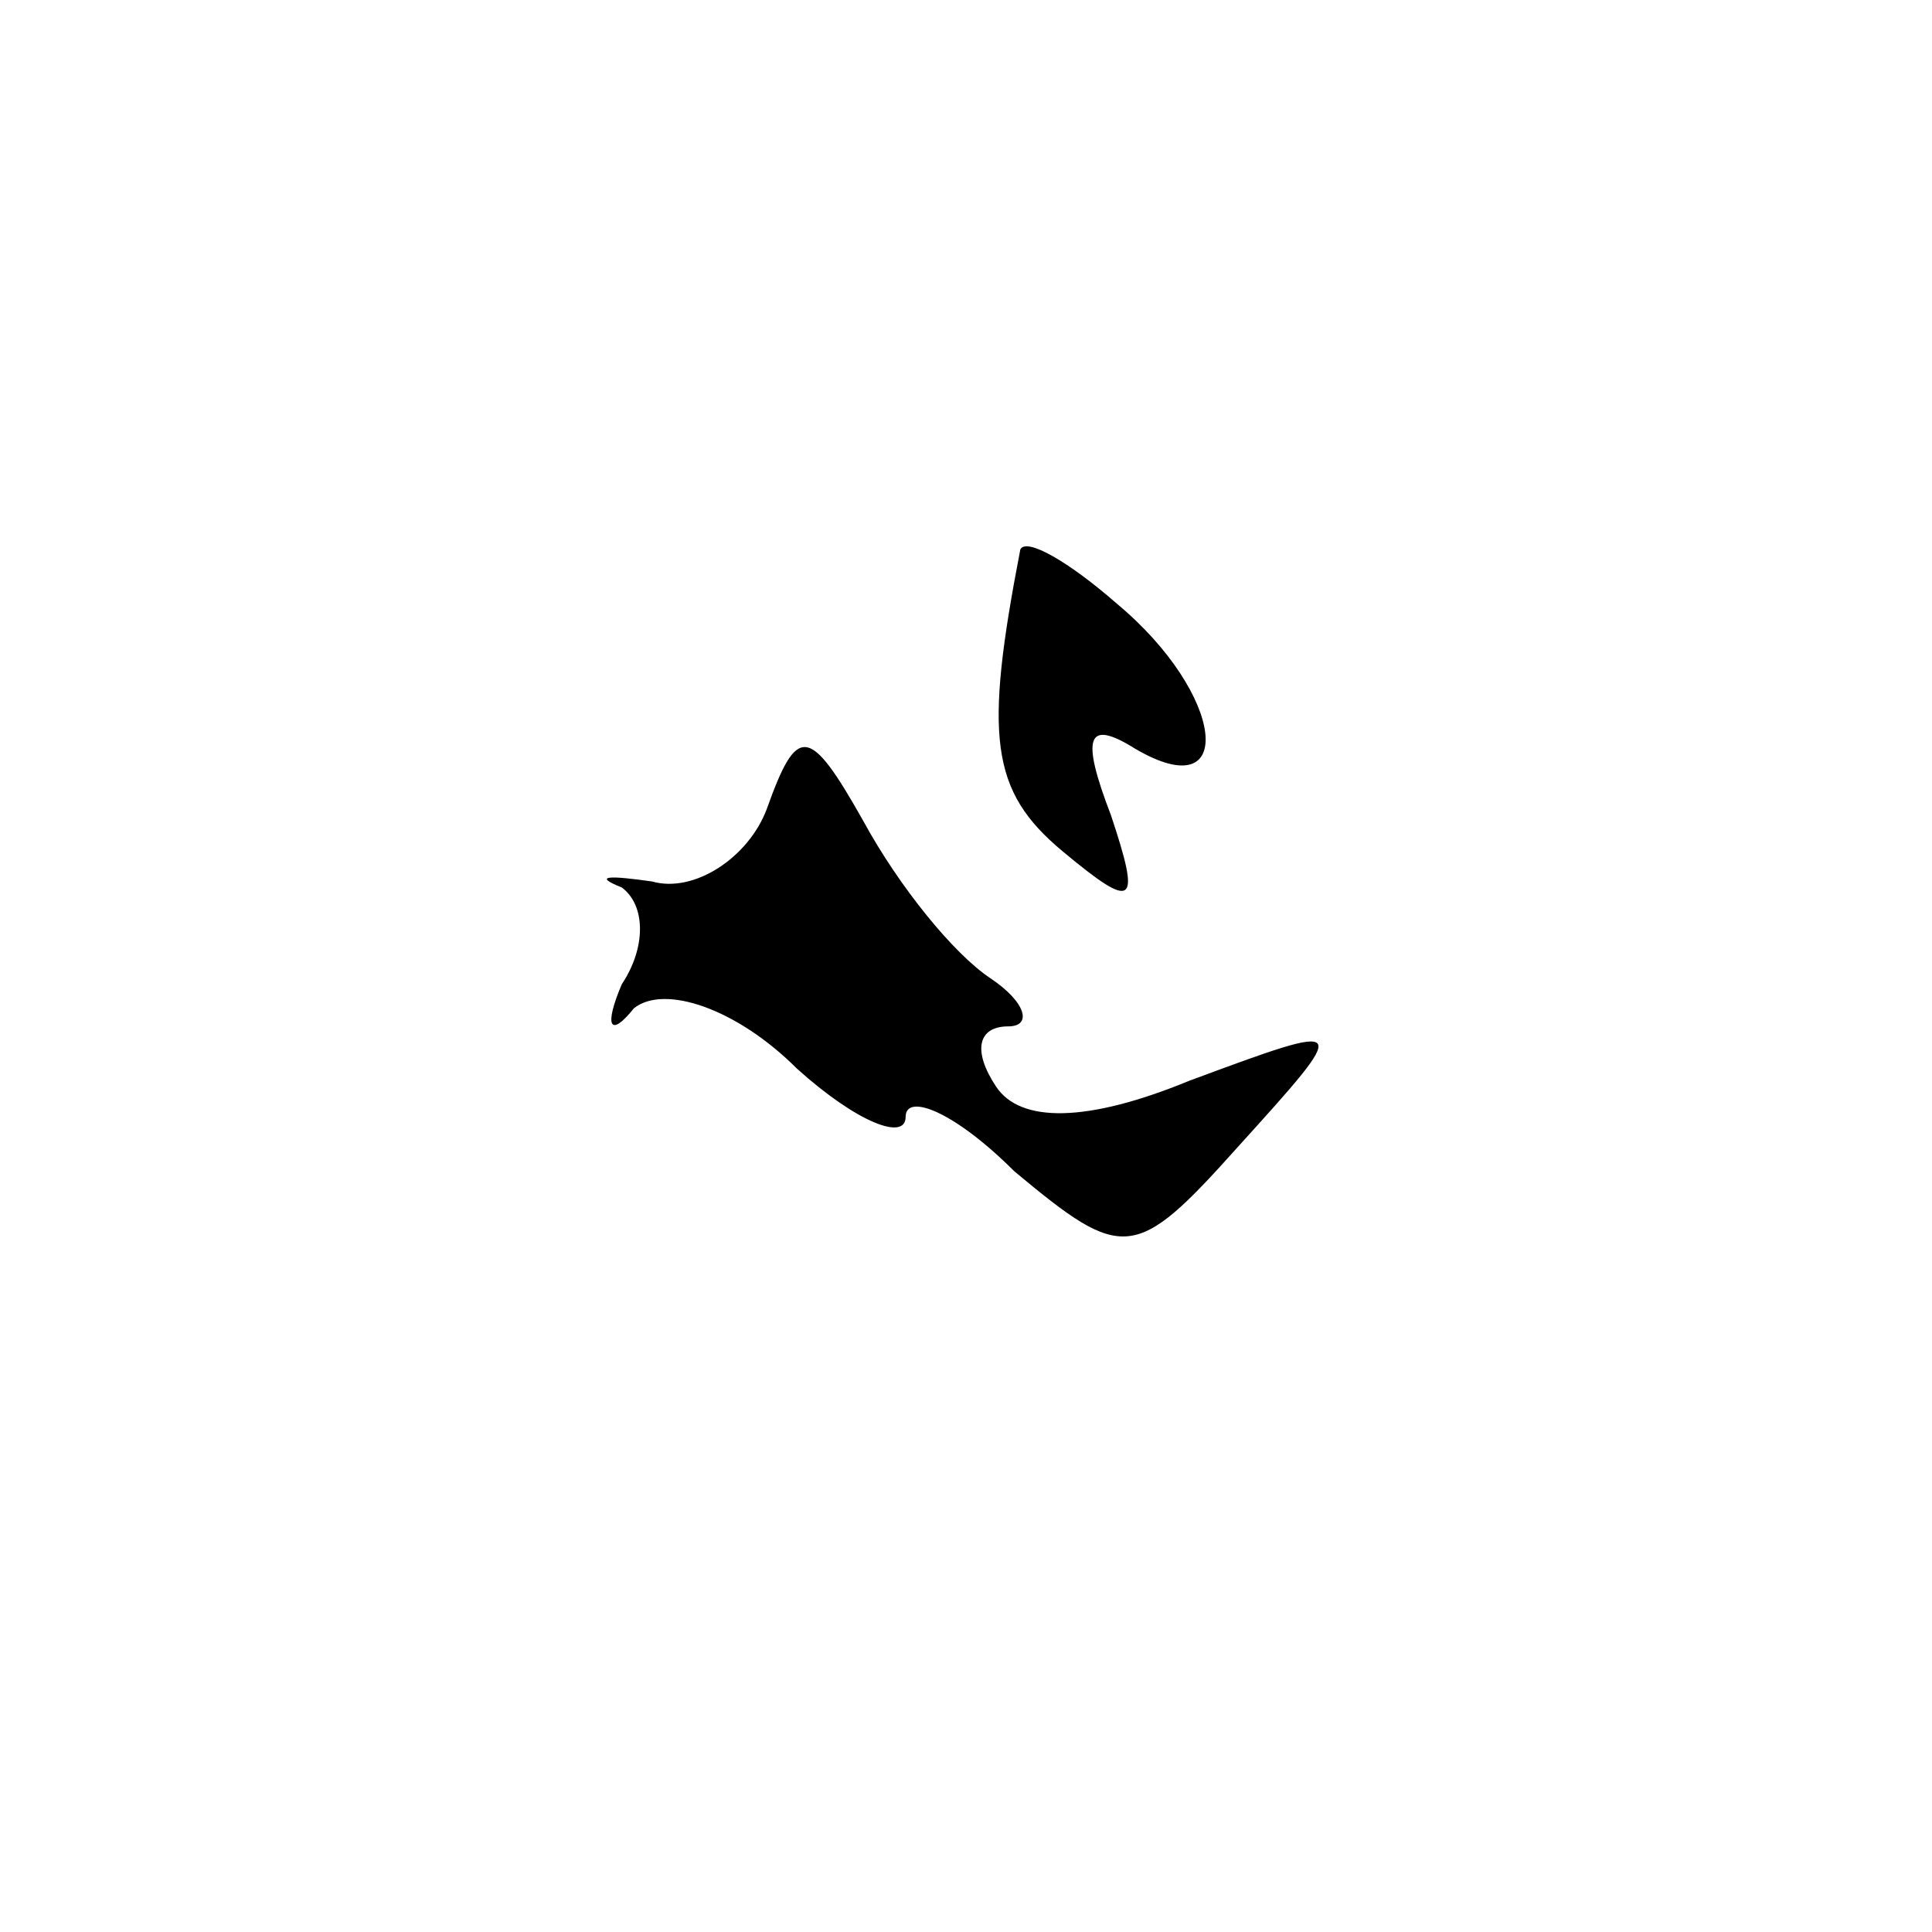 <?xml version="1.0" standalone="no"?>
<!DOCTYPE svg PUBLIC "-//W3C//DTD SVG 20010904//EN"
 "http://www.w3.org/TR/2001/REC-SVG-20010904/DTD/svg10.dtd">
<svg version="1.0" xmlns="http://www.w3.org/2000/svg"
 width="32pt" height="32pt" viewBox="0 0 32 32"
 preserveAspectRatio="xMidYMid meet">
<g transform="translate(0,32) scale(0.1,-0.1)"
fill="#000000" stroke="none">
<path fill="#000000" stroke="none" d="M169 229 c-6 -31 -5 -40 7 -50 12 -10
13 -9 8 6 -5 13 -4 16 4 11 17 -10 15 9 -3 24 -8 7 -15 11 -16 9z"/>
<path fill="#000000" stroke="none" d="M127 186 c-3 -8 -12 -14 -19 -12 -7 1
-10 1 -5 -1 4 -3 4 -10 0 -16 -3 -7 -2 -9 2 -4 5 4 17 0 27 -10 10 -9 18 -12
18 -8 0 4 8 1 18 -9 18 -15 20 -15 37 4 19 21 19 21 -8 11 -17 -7 -28 -7 -32
-1 -4 6 -3 10 2 10 4 0 3 4 -3 8 -6 4 -15 15 -21 26 -9 16 -11 16 -16 2z"/>
</g>
</svg>
